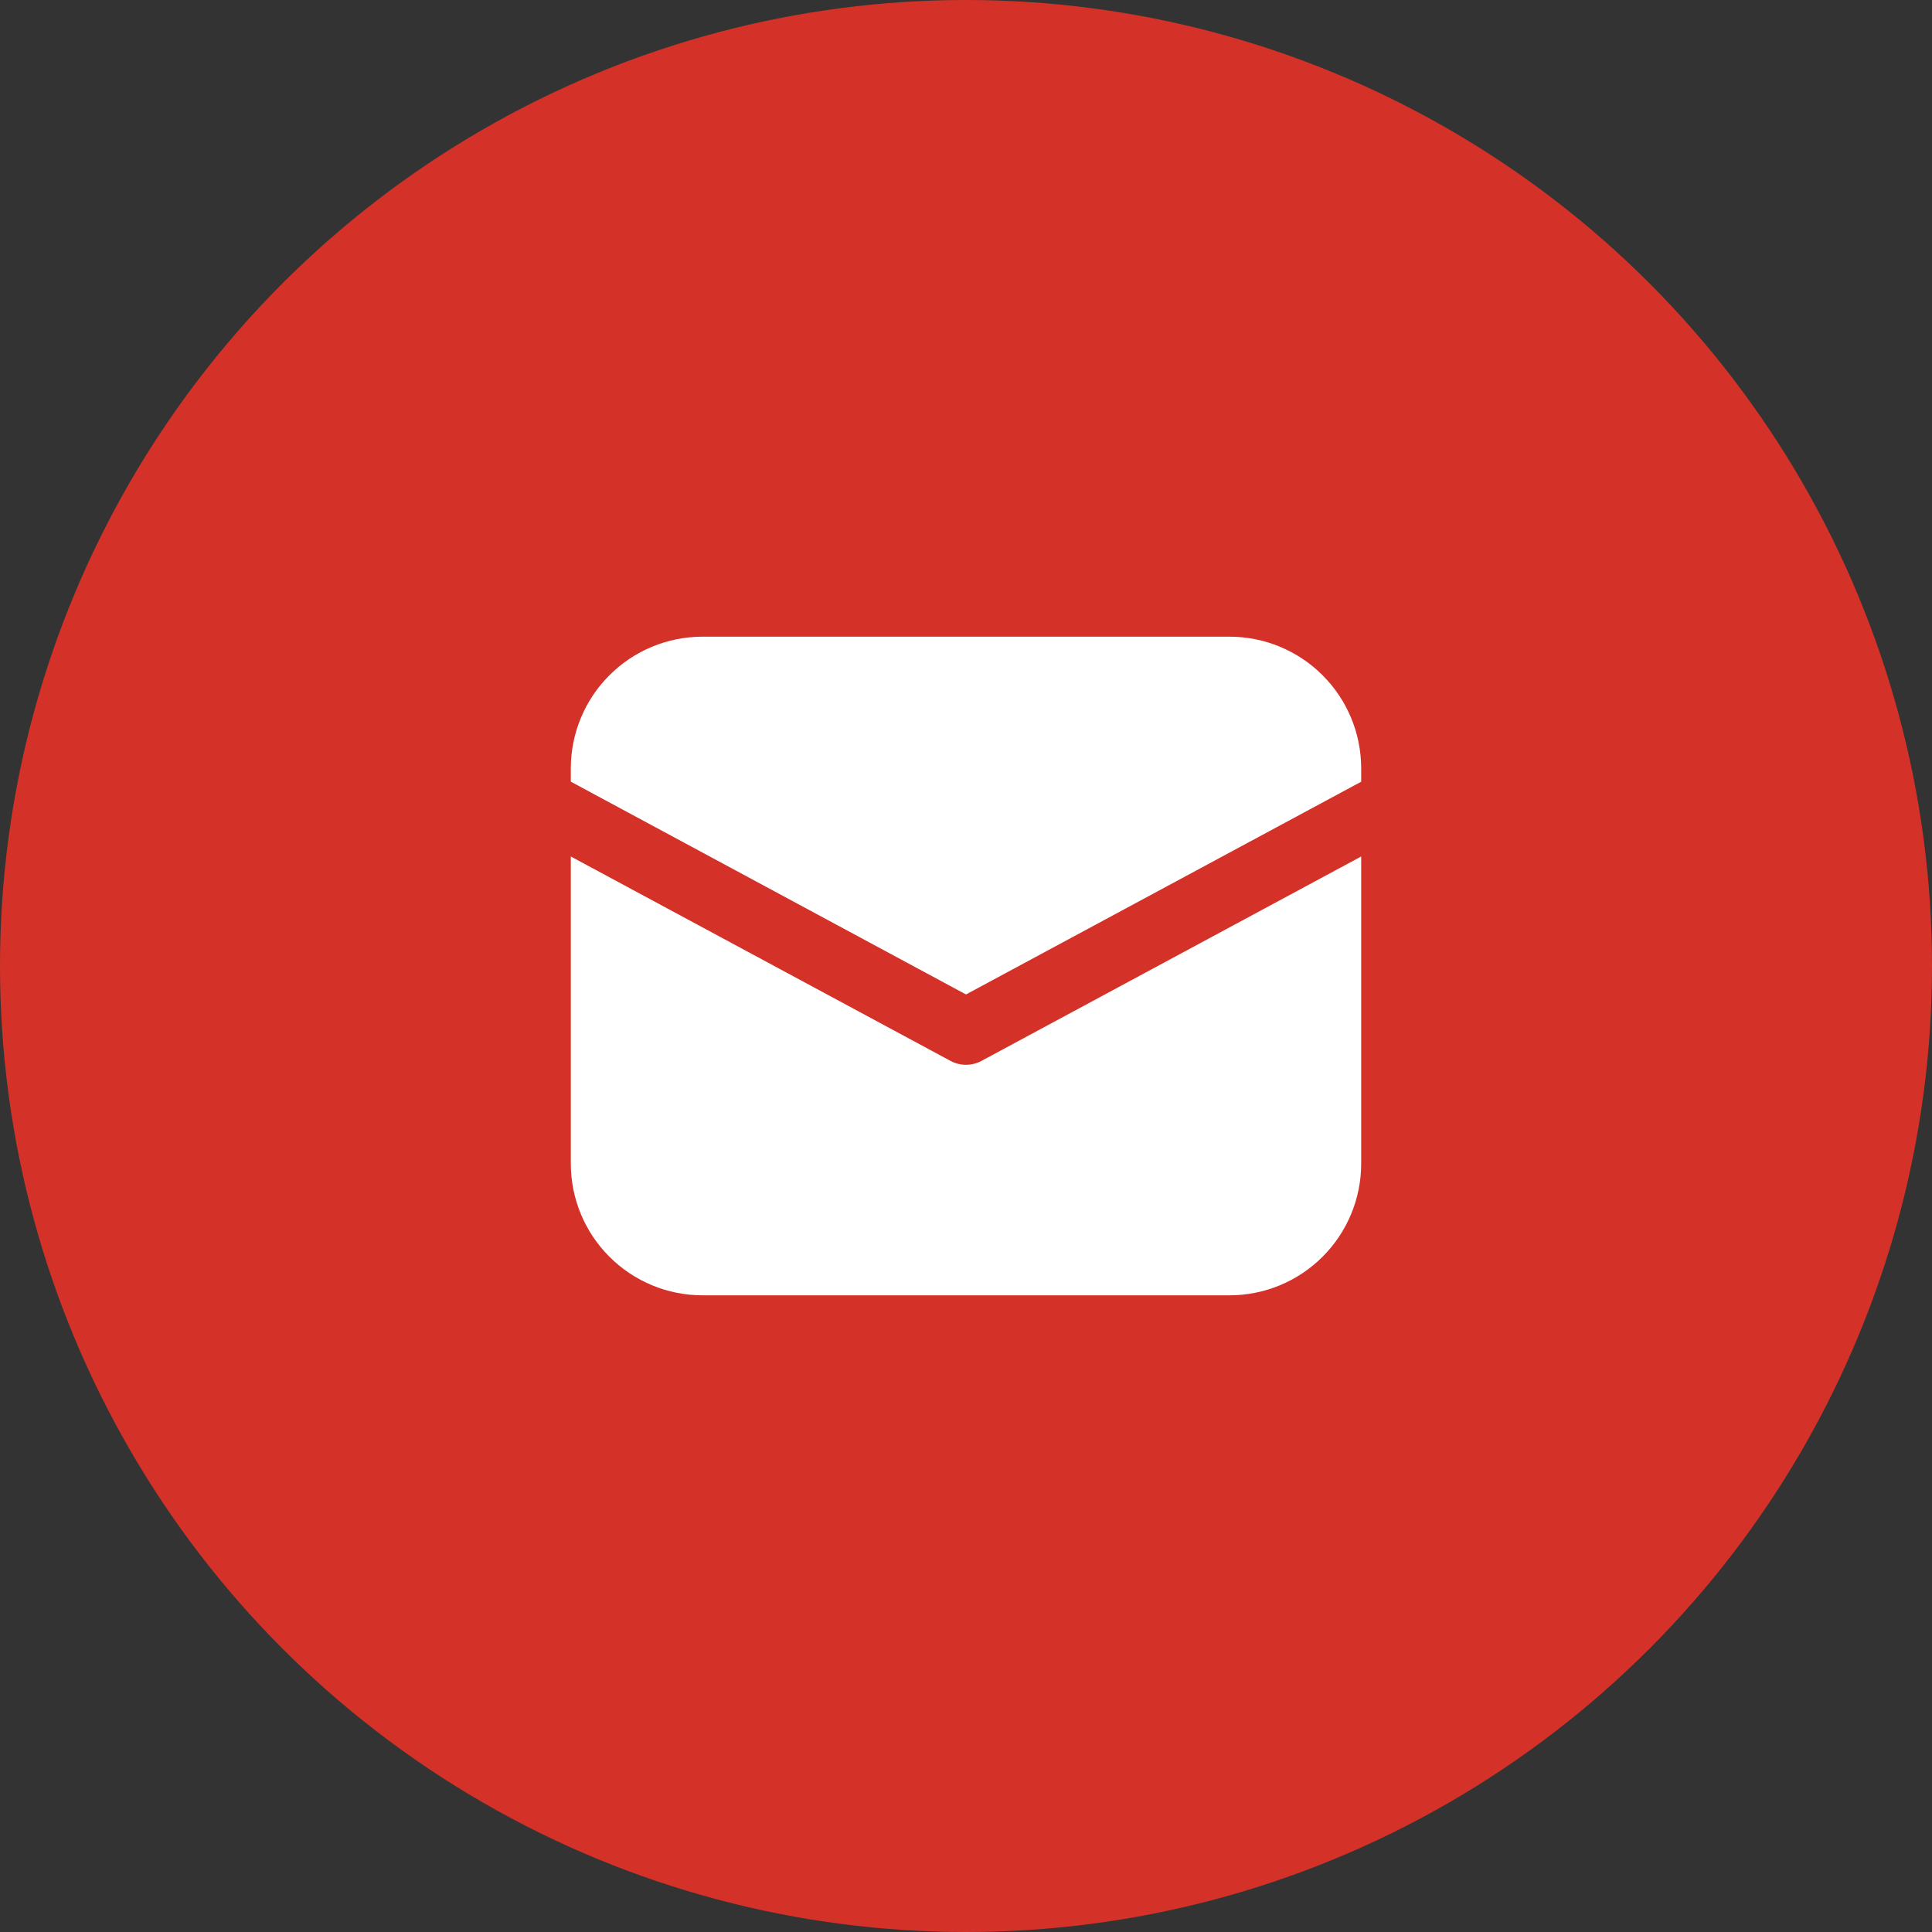 <svg width="44" height="44" viewBox="0 0 44 44" fill="none" xmlns="http://www.w3.org/2000/svg">
<rect x="0" y="0" width="44" height="44" fill="#333333" stroke="none"/>
<circle cx="22" cy="22" r="22" fill="#D43228"/>
<path d="M16 14.5C15.204 14.5 14.441 14.816 13.879 15.379C13.316 15.941 13 16.704 13 17.5V17.802L22 22.648L31 17.803V17.5C31 16.704 30.684 15.941 30.121 15.379C29.559 14.816 28.796 14.5 28 14.5H16ZM31 19.506L22.355 24.16C22.246 24.219 22.124 24.25 22 24.25C21.876 24.25 21.754 24.219 21.645 24.16L13 19.506V26.5C13 27.296 13.316 28.059 13.879 28.621C14.441 29.184 15.204 29.5 16 29.5H28C28.796 29.5 29.559 29.184 30.121 28.621C30.684 28.059 31 27.296 31 26.5V19.506Z" fill="white"/>
</svg>
